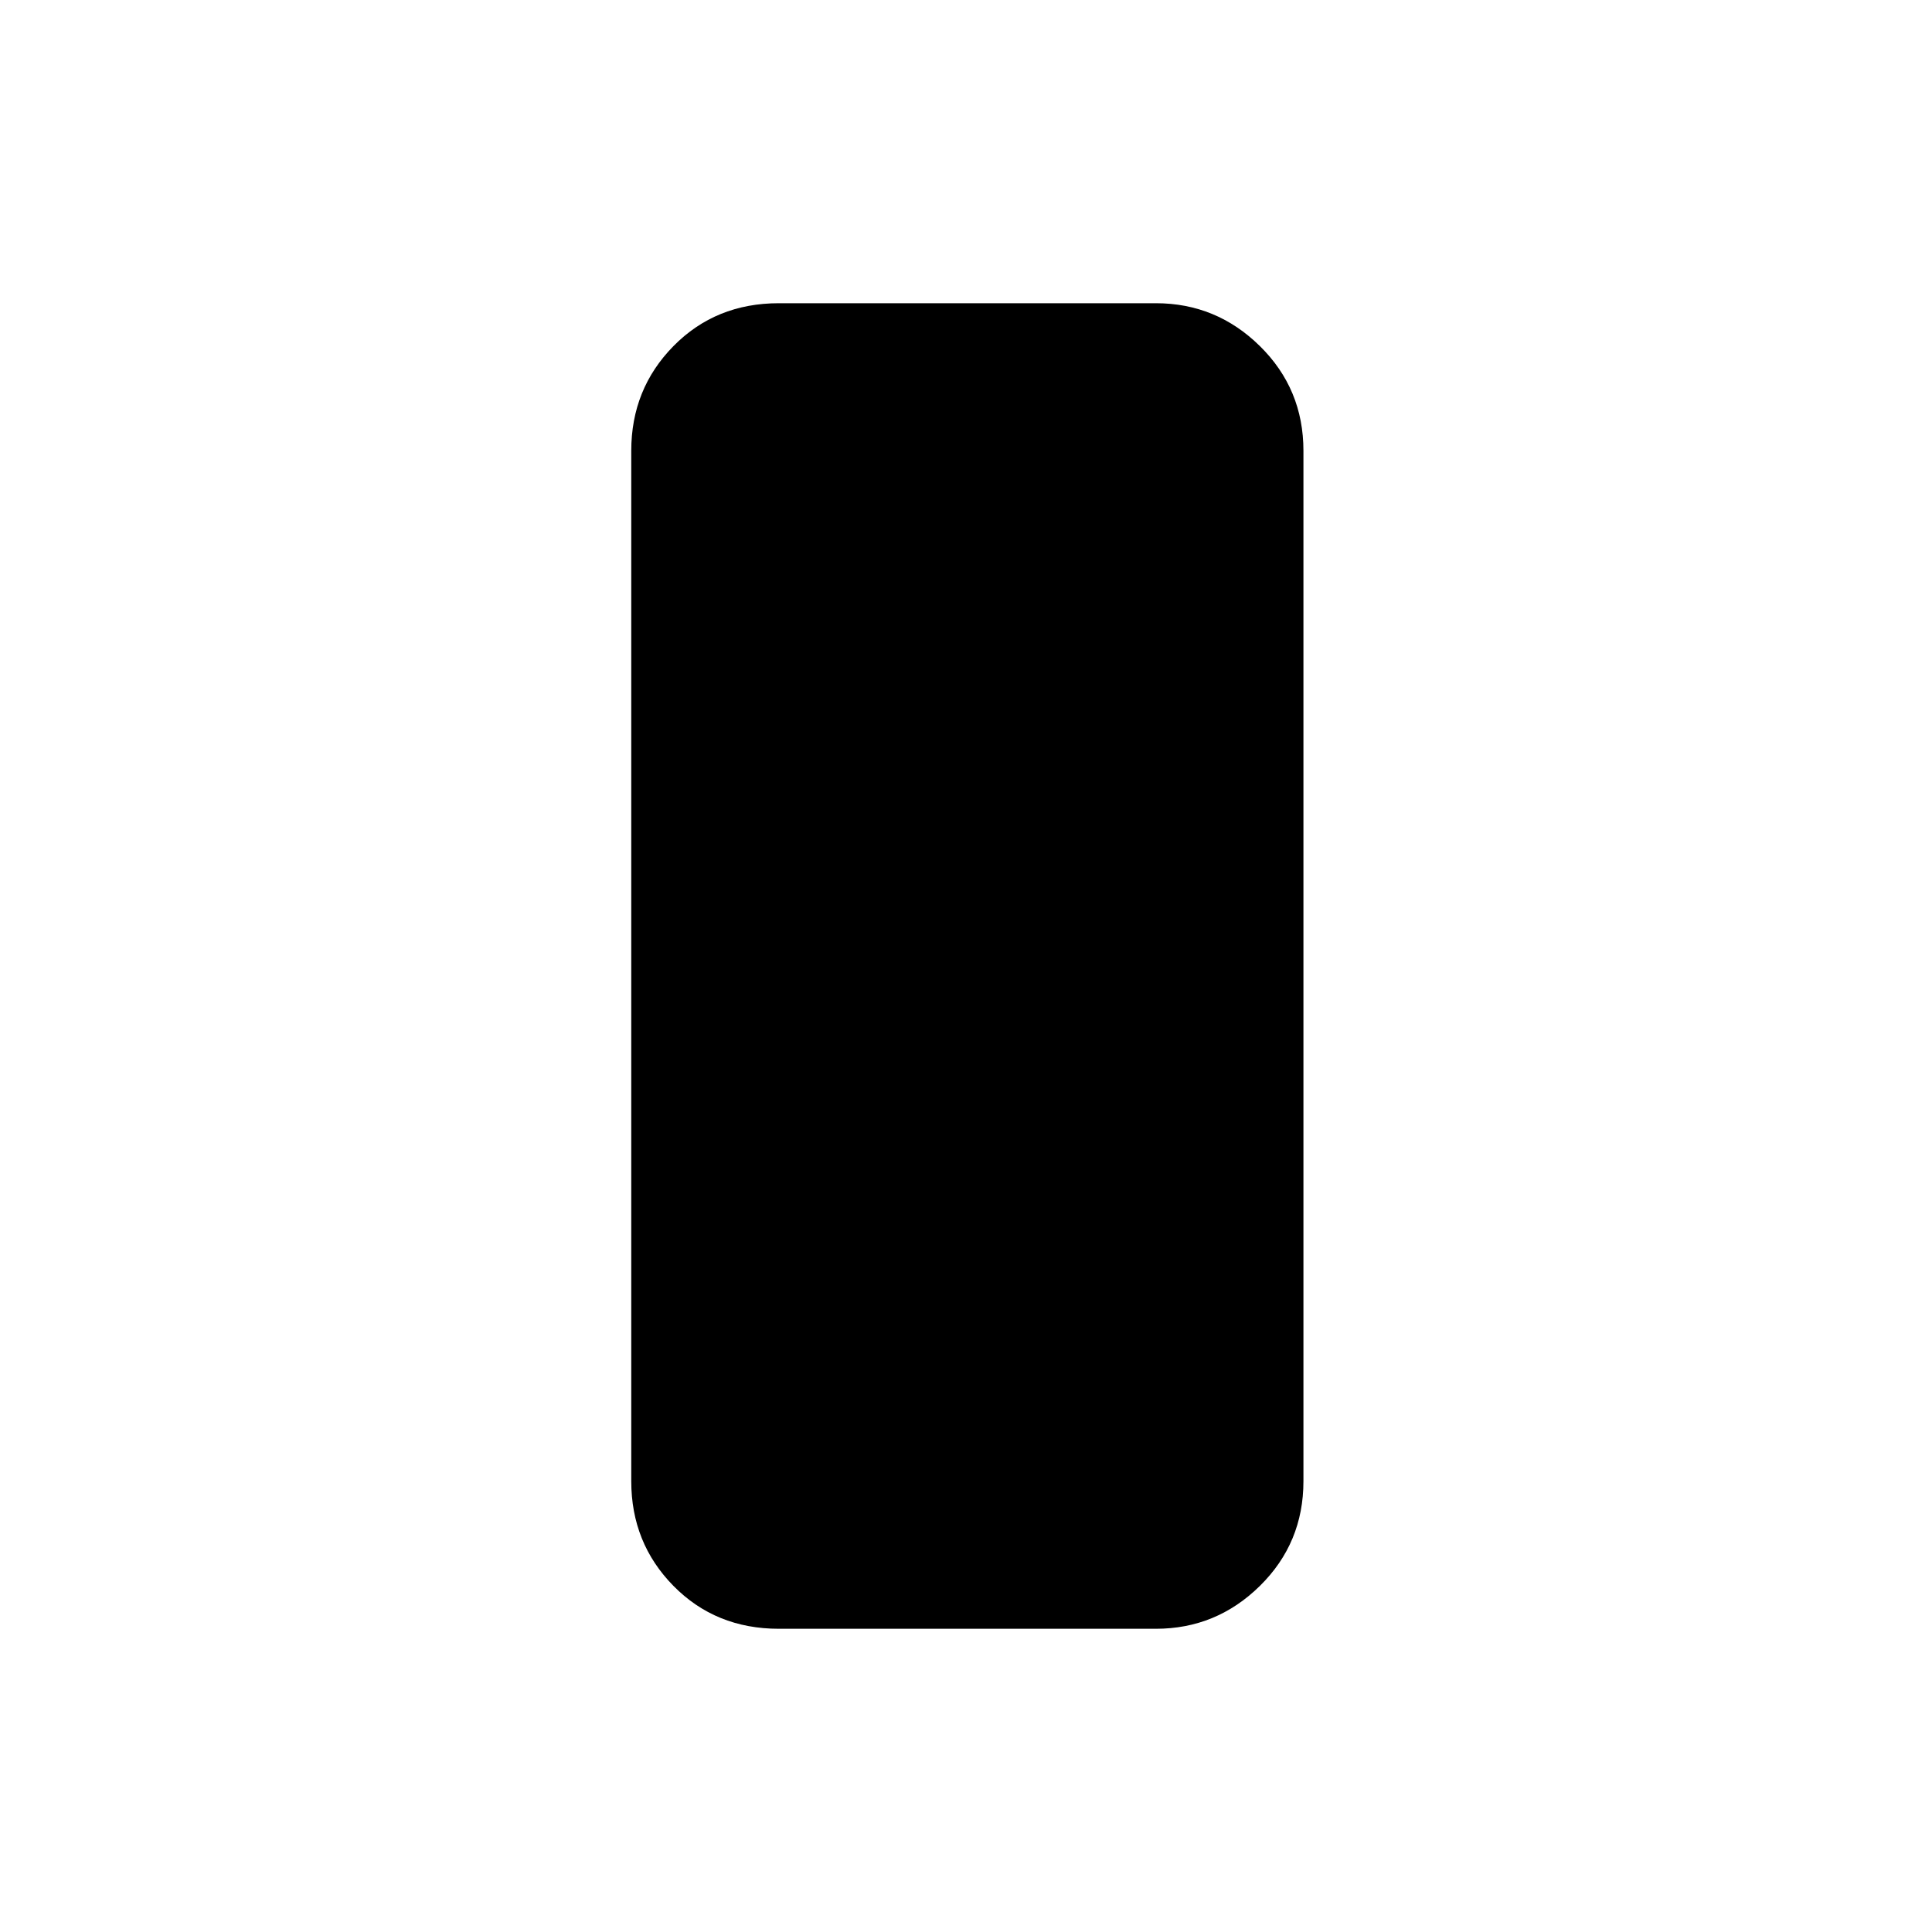<svg xmlns="http://www.w3.org/2000/svg" height="40" viewBox="0 -960 960 960" width="40"><path d="M387-150.67q-31.39 0-52.36-21.3-20.97-21.31-20.97-52.03v-512q0-30.72 20.97-52.03 20.97-21.3 52.36-21.3h187.33q30.06 0 51.7 21.3 21.64 21.31 21.64 52.03v512q0 30.72-21.64 52.03-21.64 21.3-51.7 21.3H387Z"/></svg>